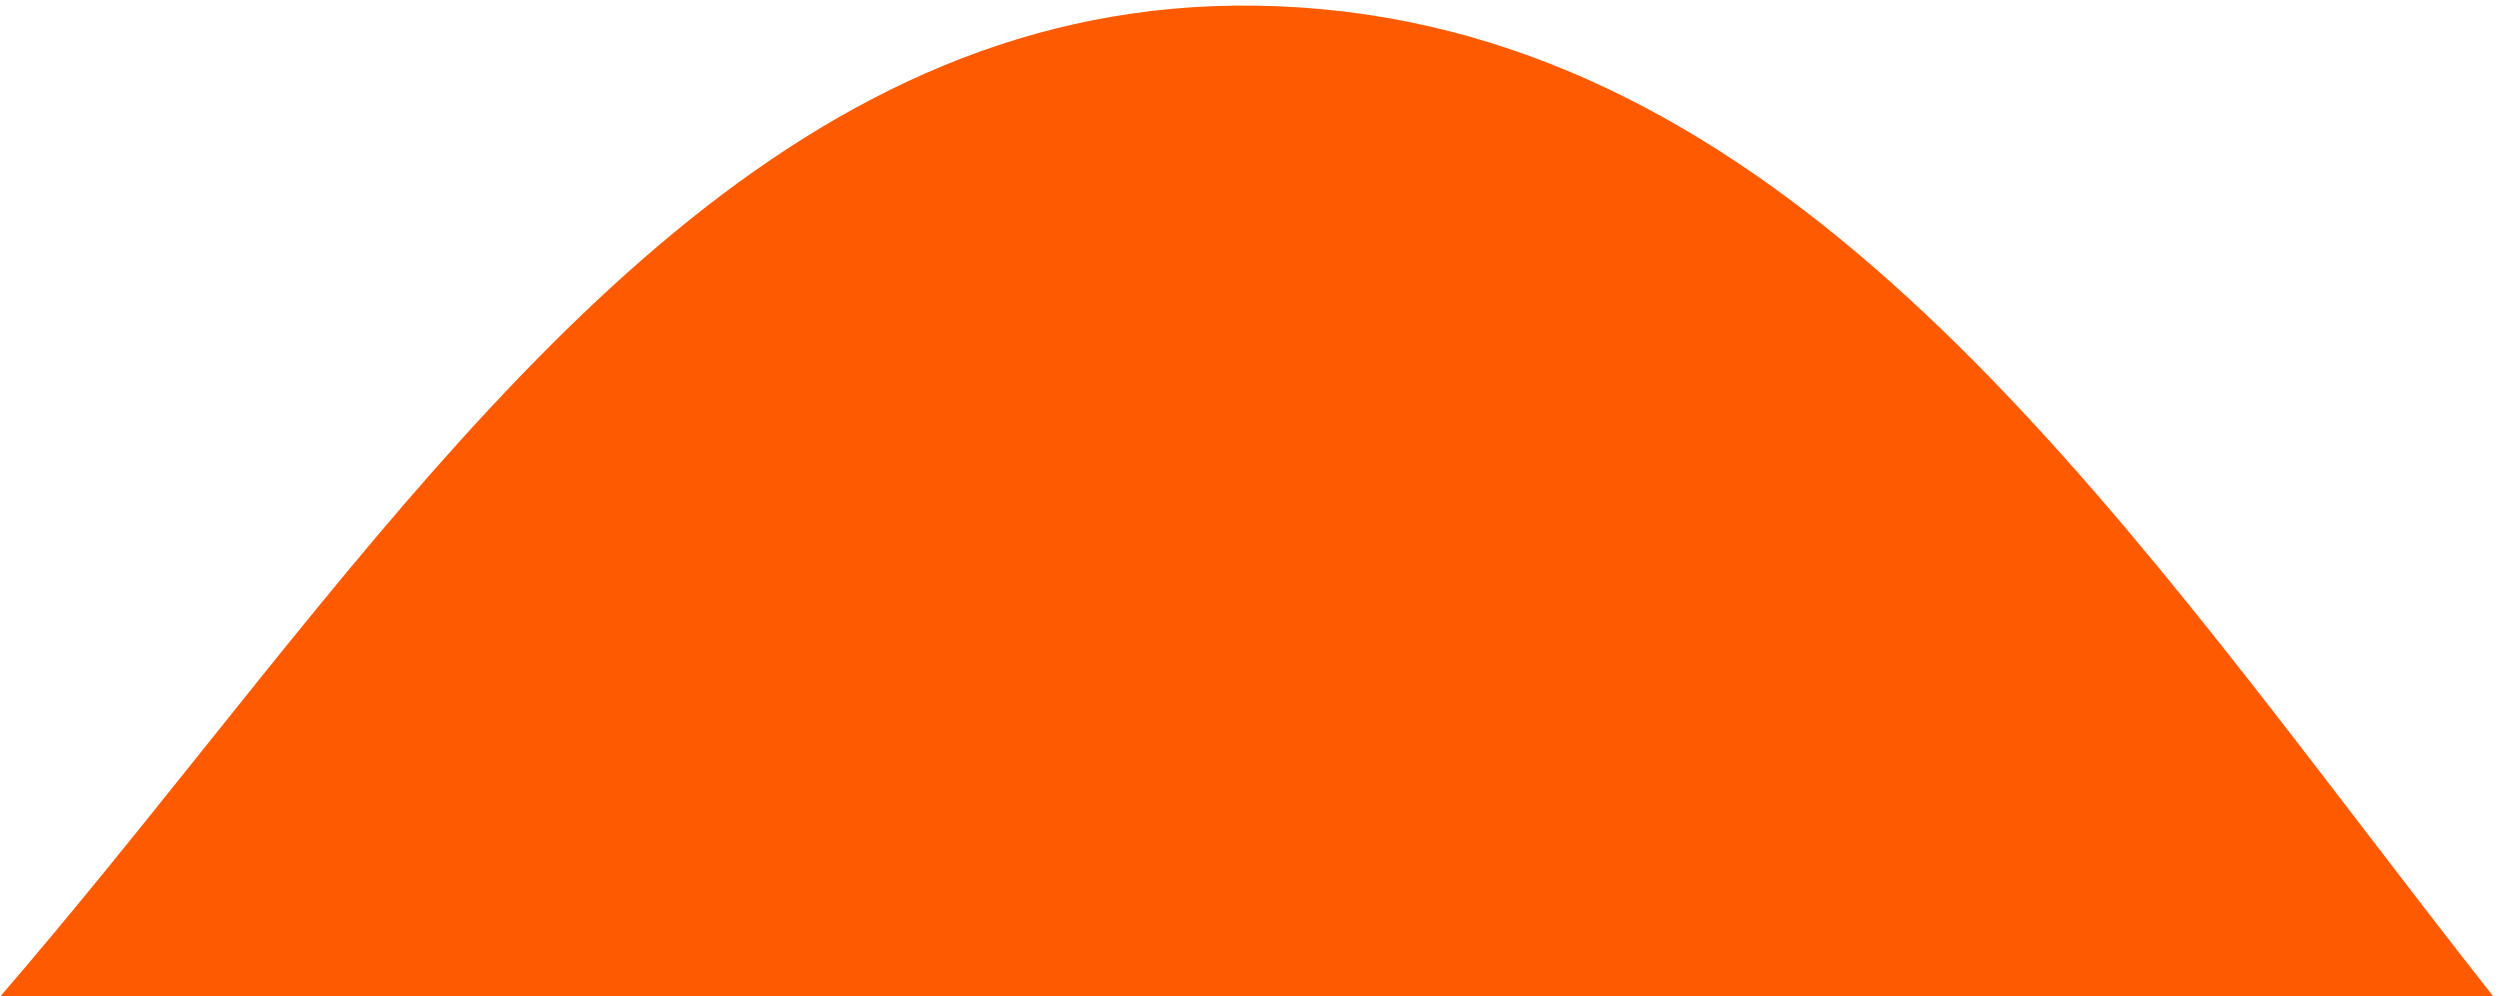<svg width="256" height="102" viewBox="0 0 256 102" fill="none" xmlns="http://www.w3.org/2000/svg">
<path fill-rule="evenodd" clip-rule="evenodd" d="M255.287 101.999H0.059C7.184 93.746 14.101 85.106 20.991 76.5C51.919 37.867 82.312 -0.098 128.599 0.579C178.002 1.302 210.018 43.083 242.127 84.986C246.497 90.689 250.87 96.395 255.287 101.999Z" fill="#FE5A02"/>
</svg>
